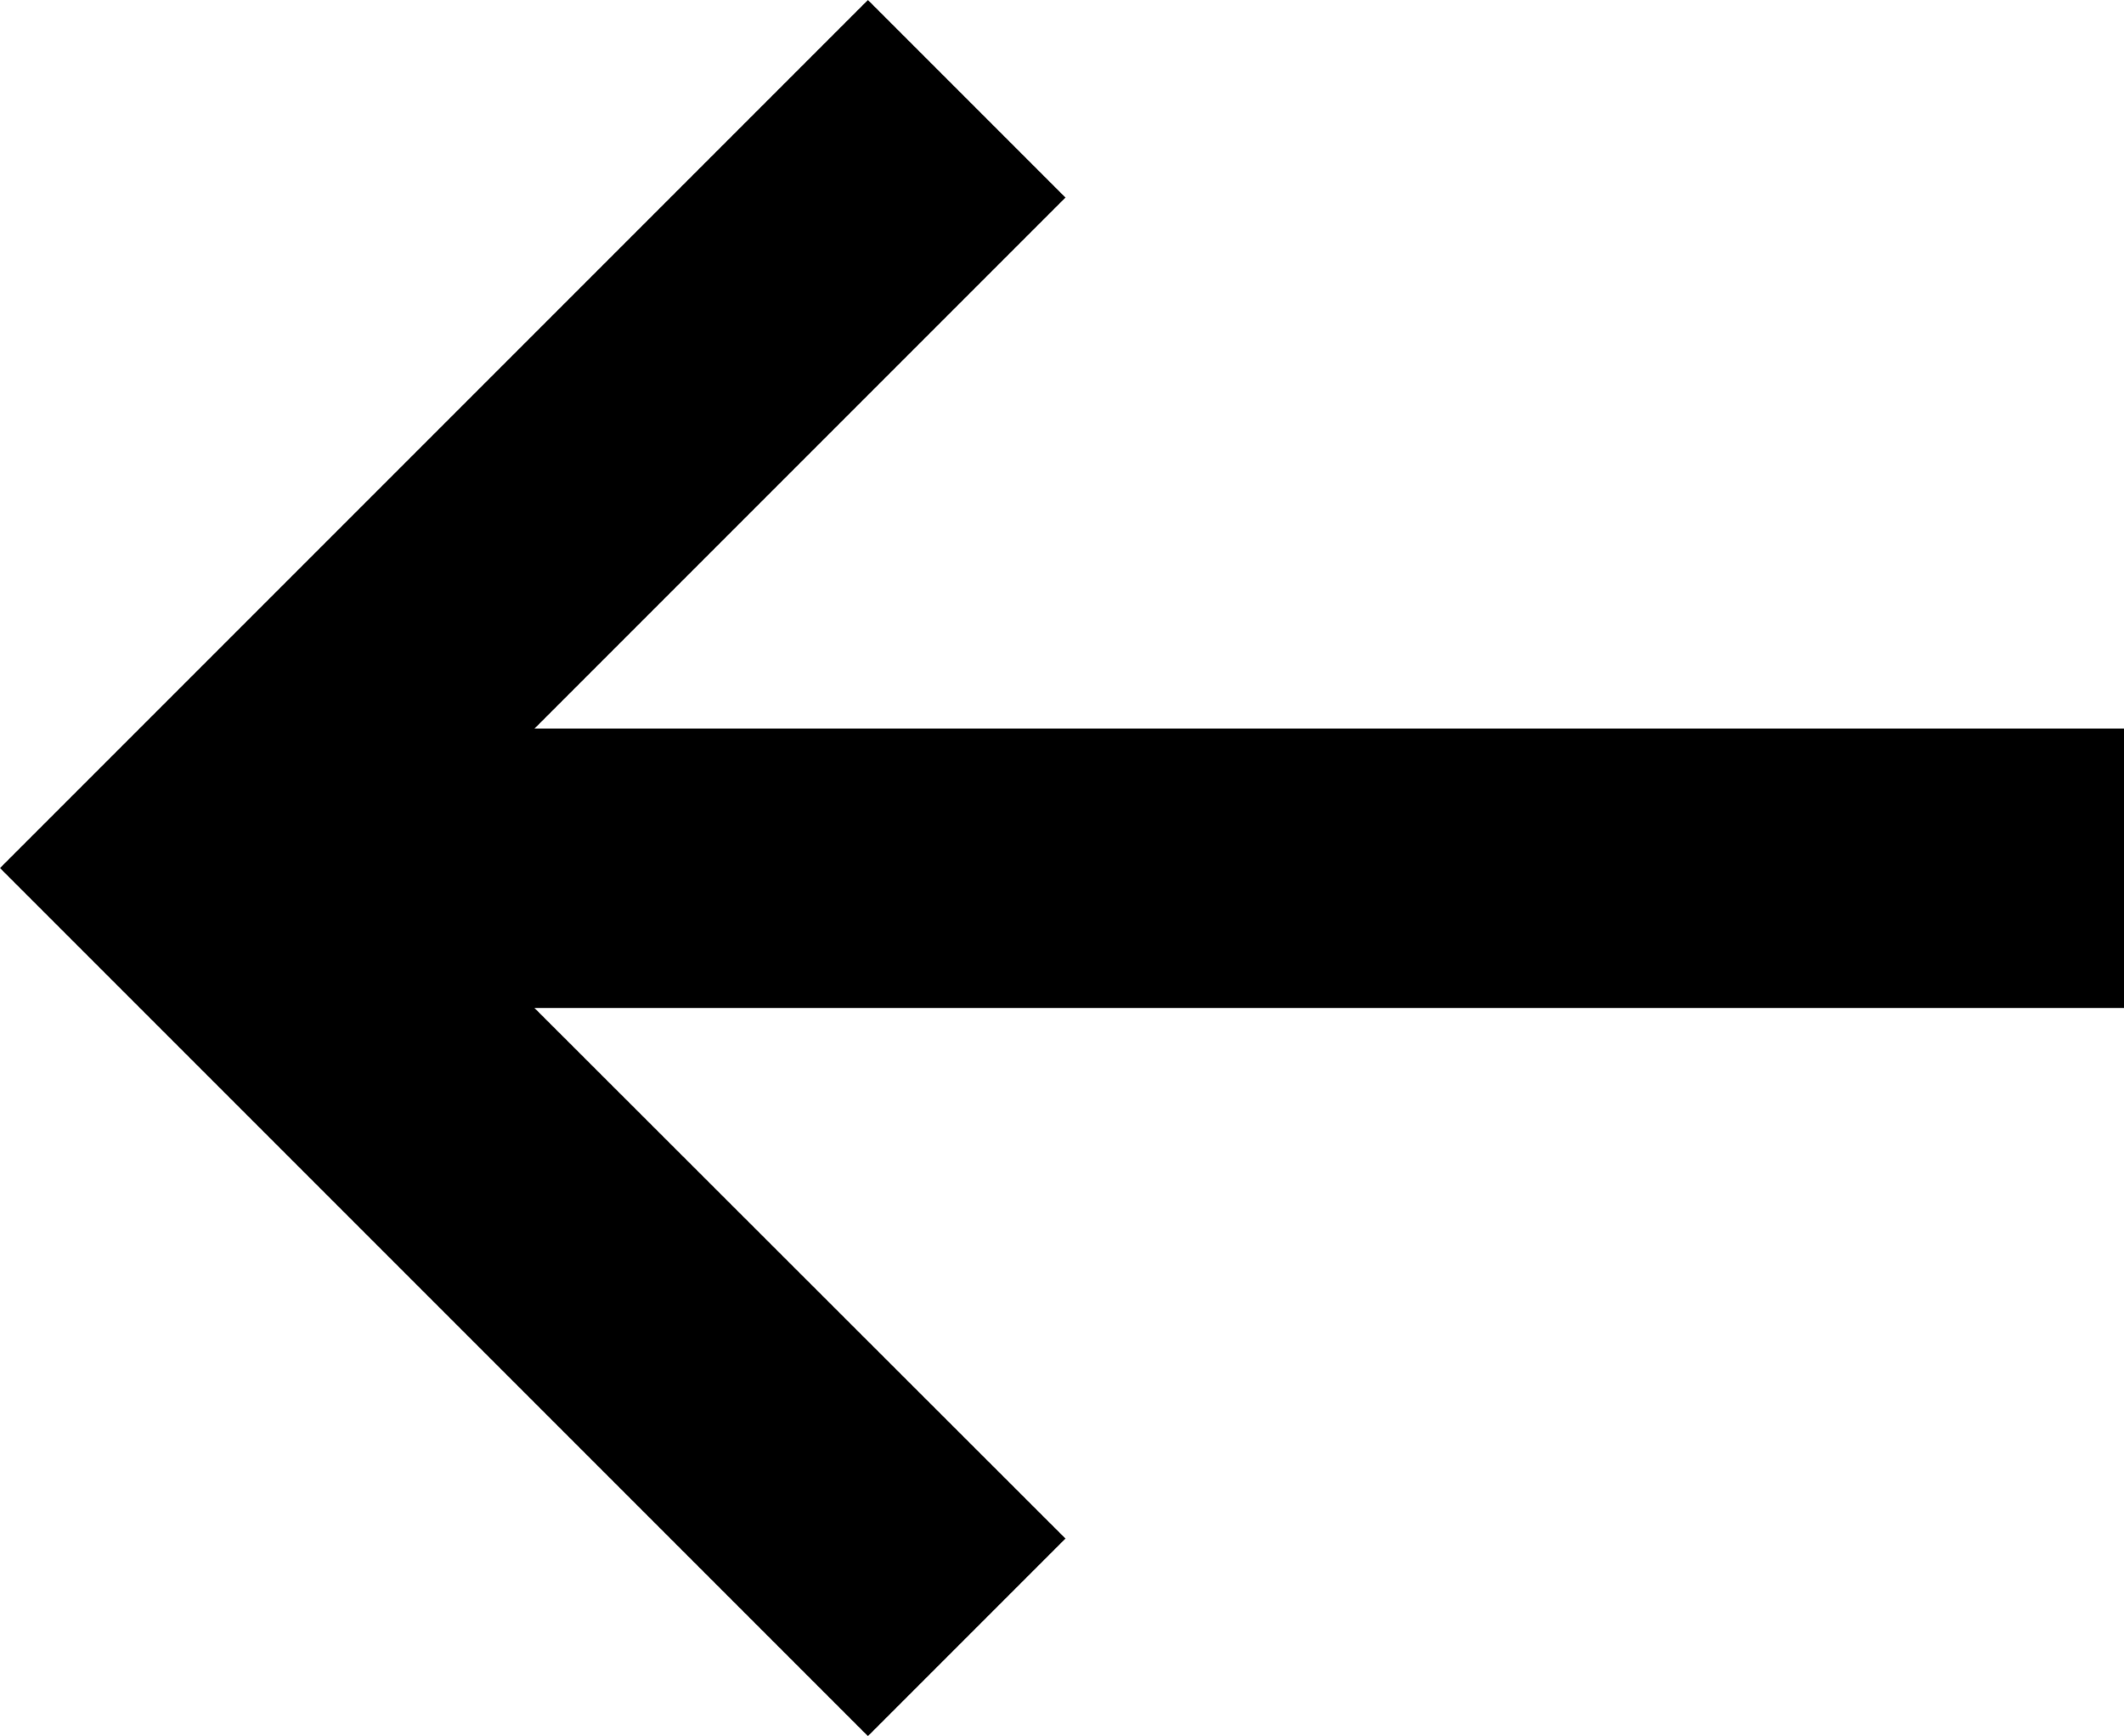 <svg xmlns="http://www.w3.org/2000/svg" viewBox="0 0 43.12 35.24"><title>влево</title><g id="Слой_2" data-name="Слой 2"><g id="Слой_2-2" data-name="Слой 2"><polygon points="43.12 14.79 10.85 14.79 21.63 4.01 17.62 0 0 17.62 17.62 35.24 21.63 31.23 10.85 20.46 43.12 20.46 43.12 14.79"/></g></g></svg>
